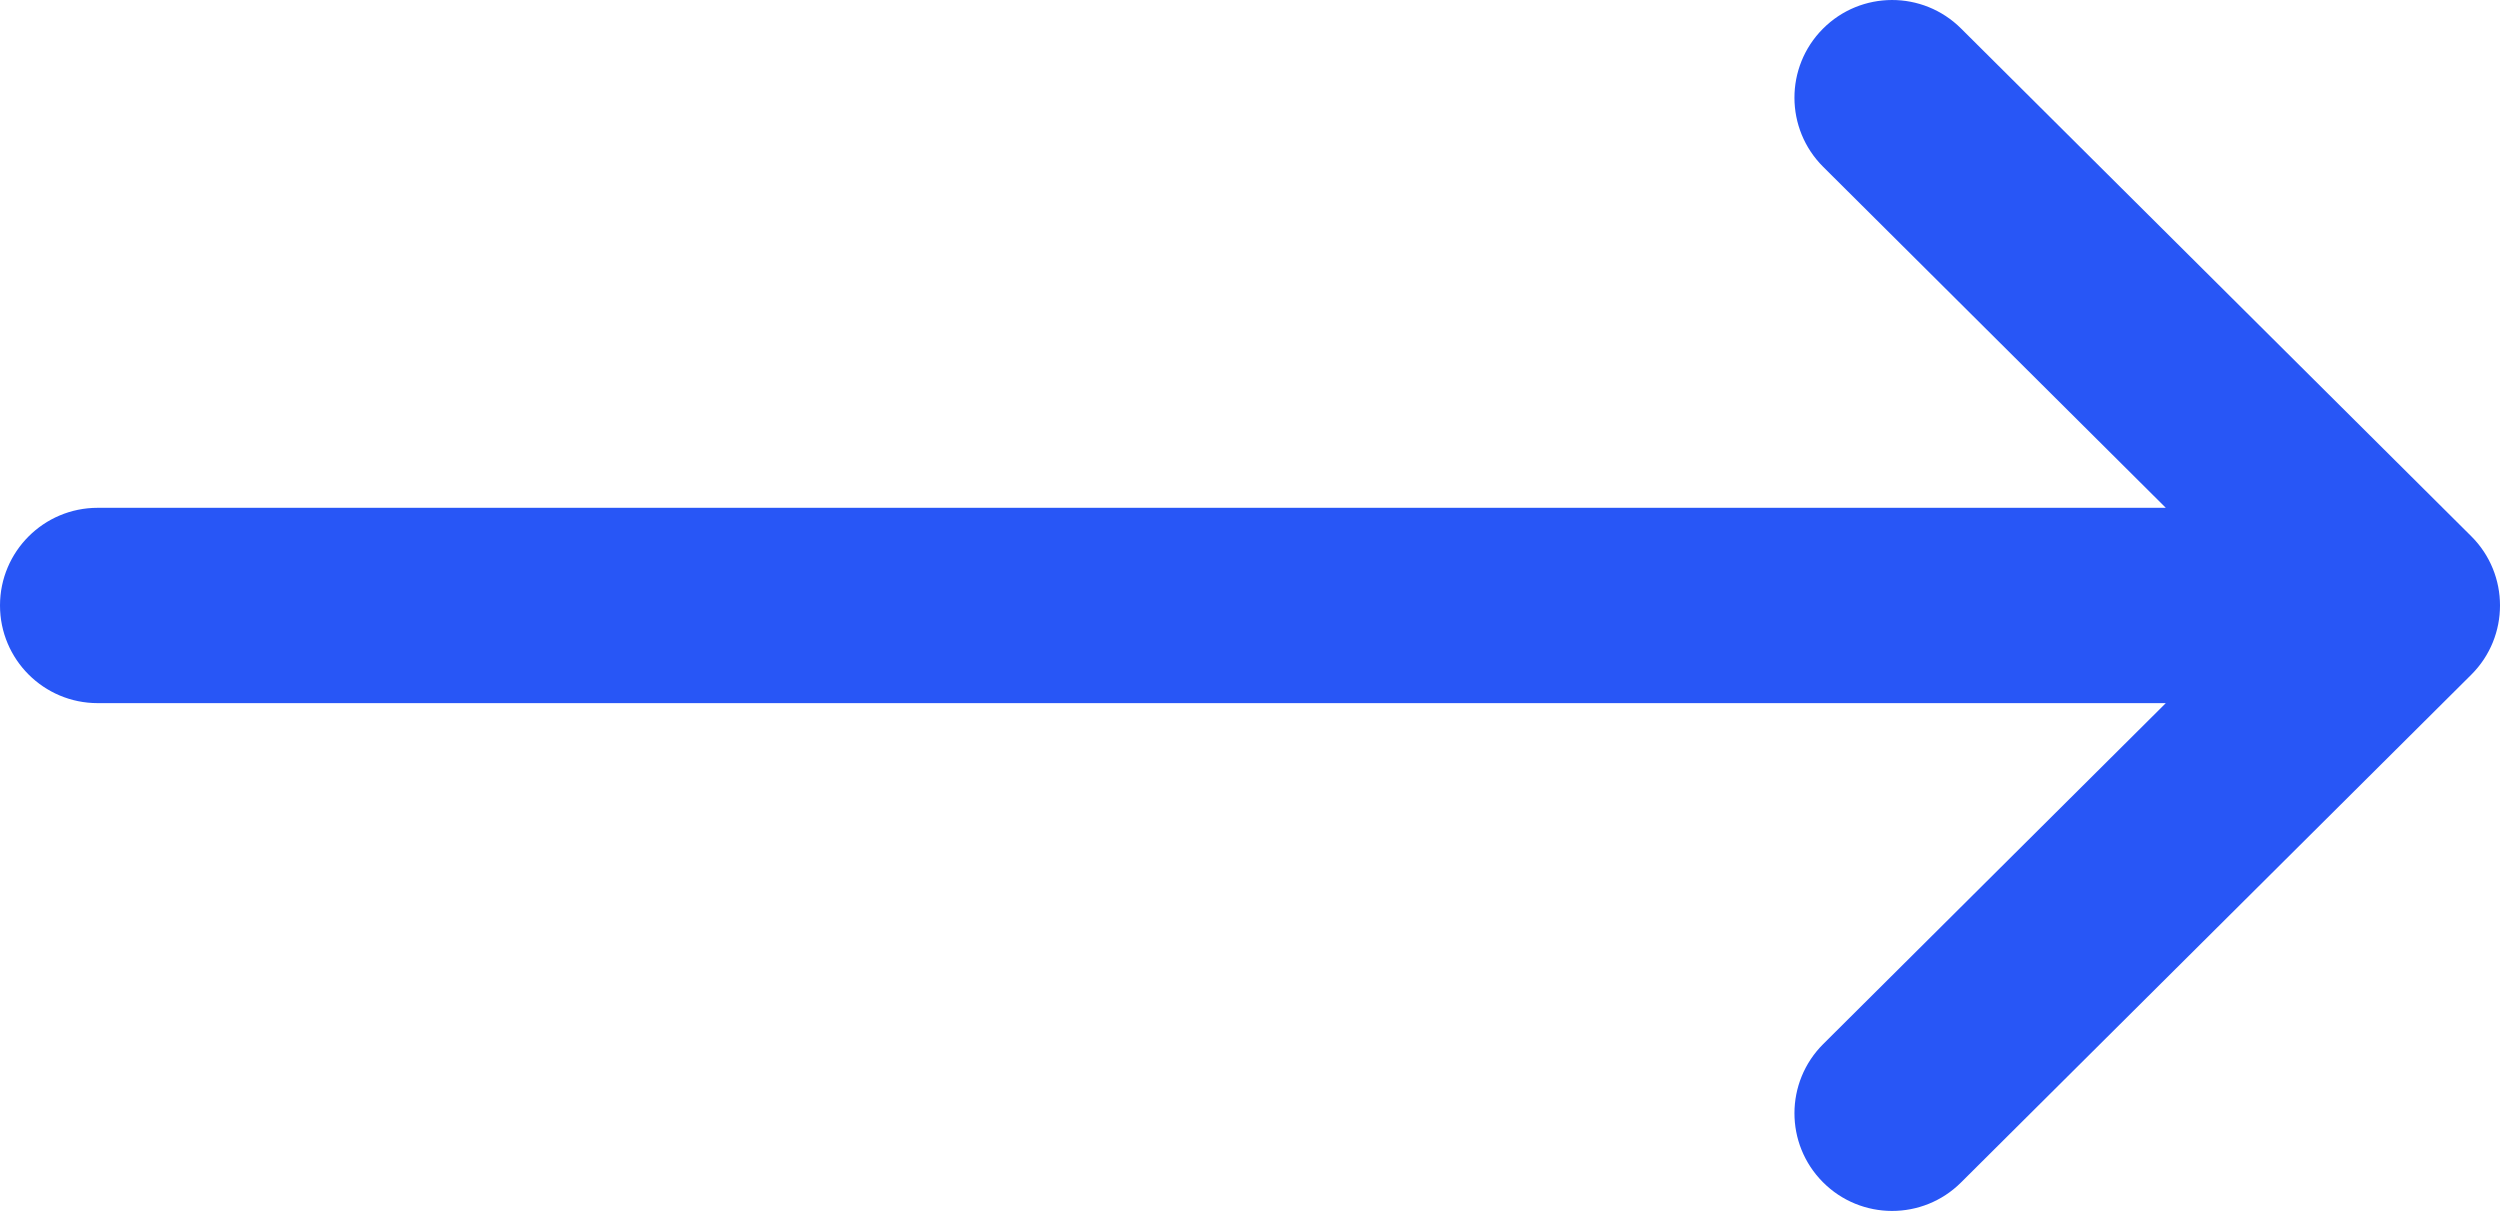 <?xml version="1.0" encoding="utf-8"?>
<svg width="143" height="70" viewBox="0 0 143 70" fill="none" xmlns="http://www.w3.org/2000/svg">
    <path d="M5.586 29.047H123.884L104.288 9.545C102.101 7.369 102.093 3.832 104.269 1.646C106.445 -0.541 109.982 -0.549 112.169 1.627L141.357 30.674C141.358 30.675 141.36 30.677 141.362 30.679C143.543 32.855 143.55 36.403 141.362 38.587C141.36 38.588 141.359 38.59 141.357 38.592L112.169 67.639C109.983 69.815 106.446 69.807 104.27 67.62C102.093 65.433 102.102 61.897 104.288 59.72L123.884 40.219H5.586C2.501 40.219 0 37.718 0 34.633C0 31.548 2.501 29.047 5.586 29.047Z" fill="#2856F6"/>
</svg>
